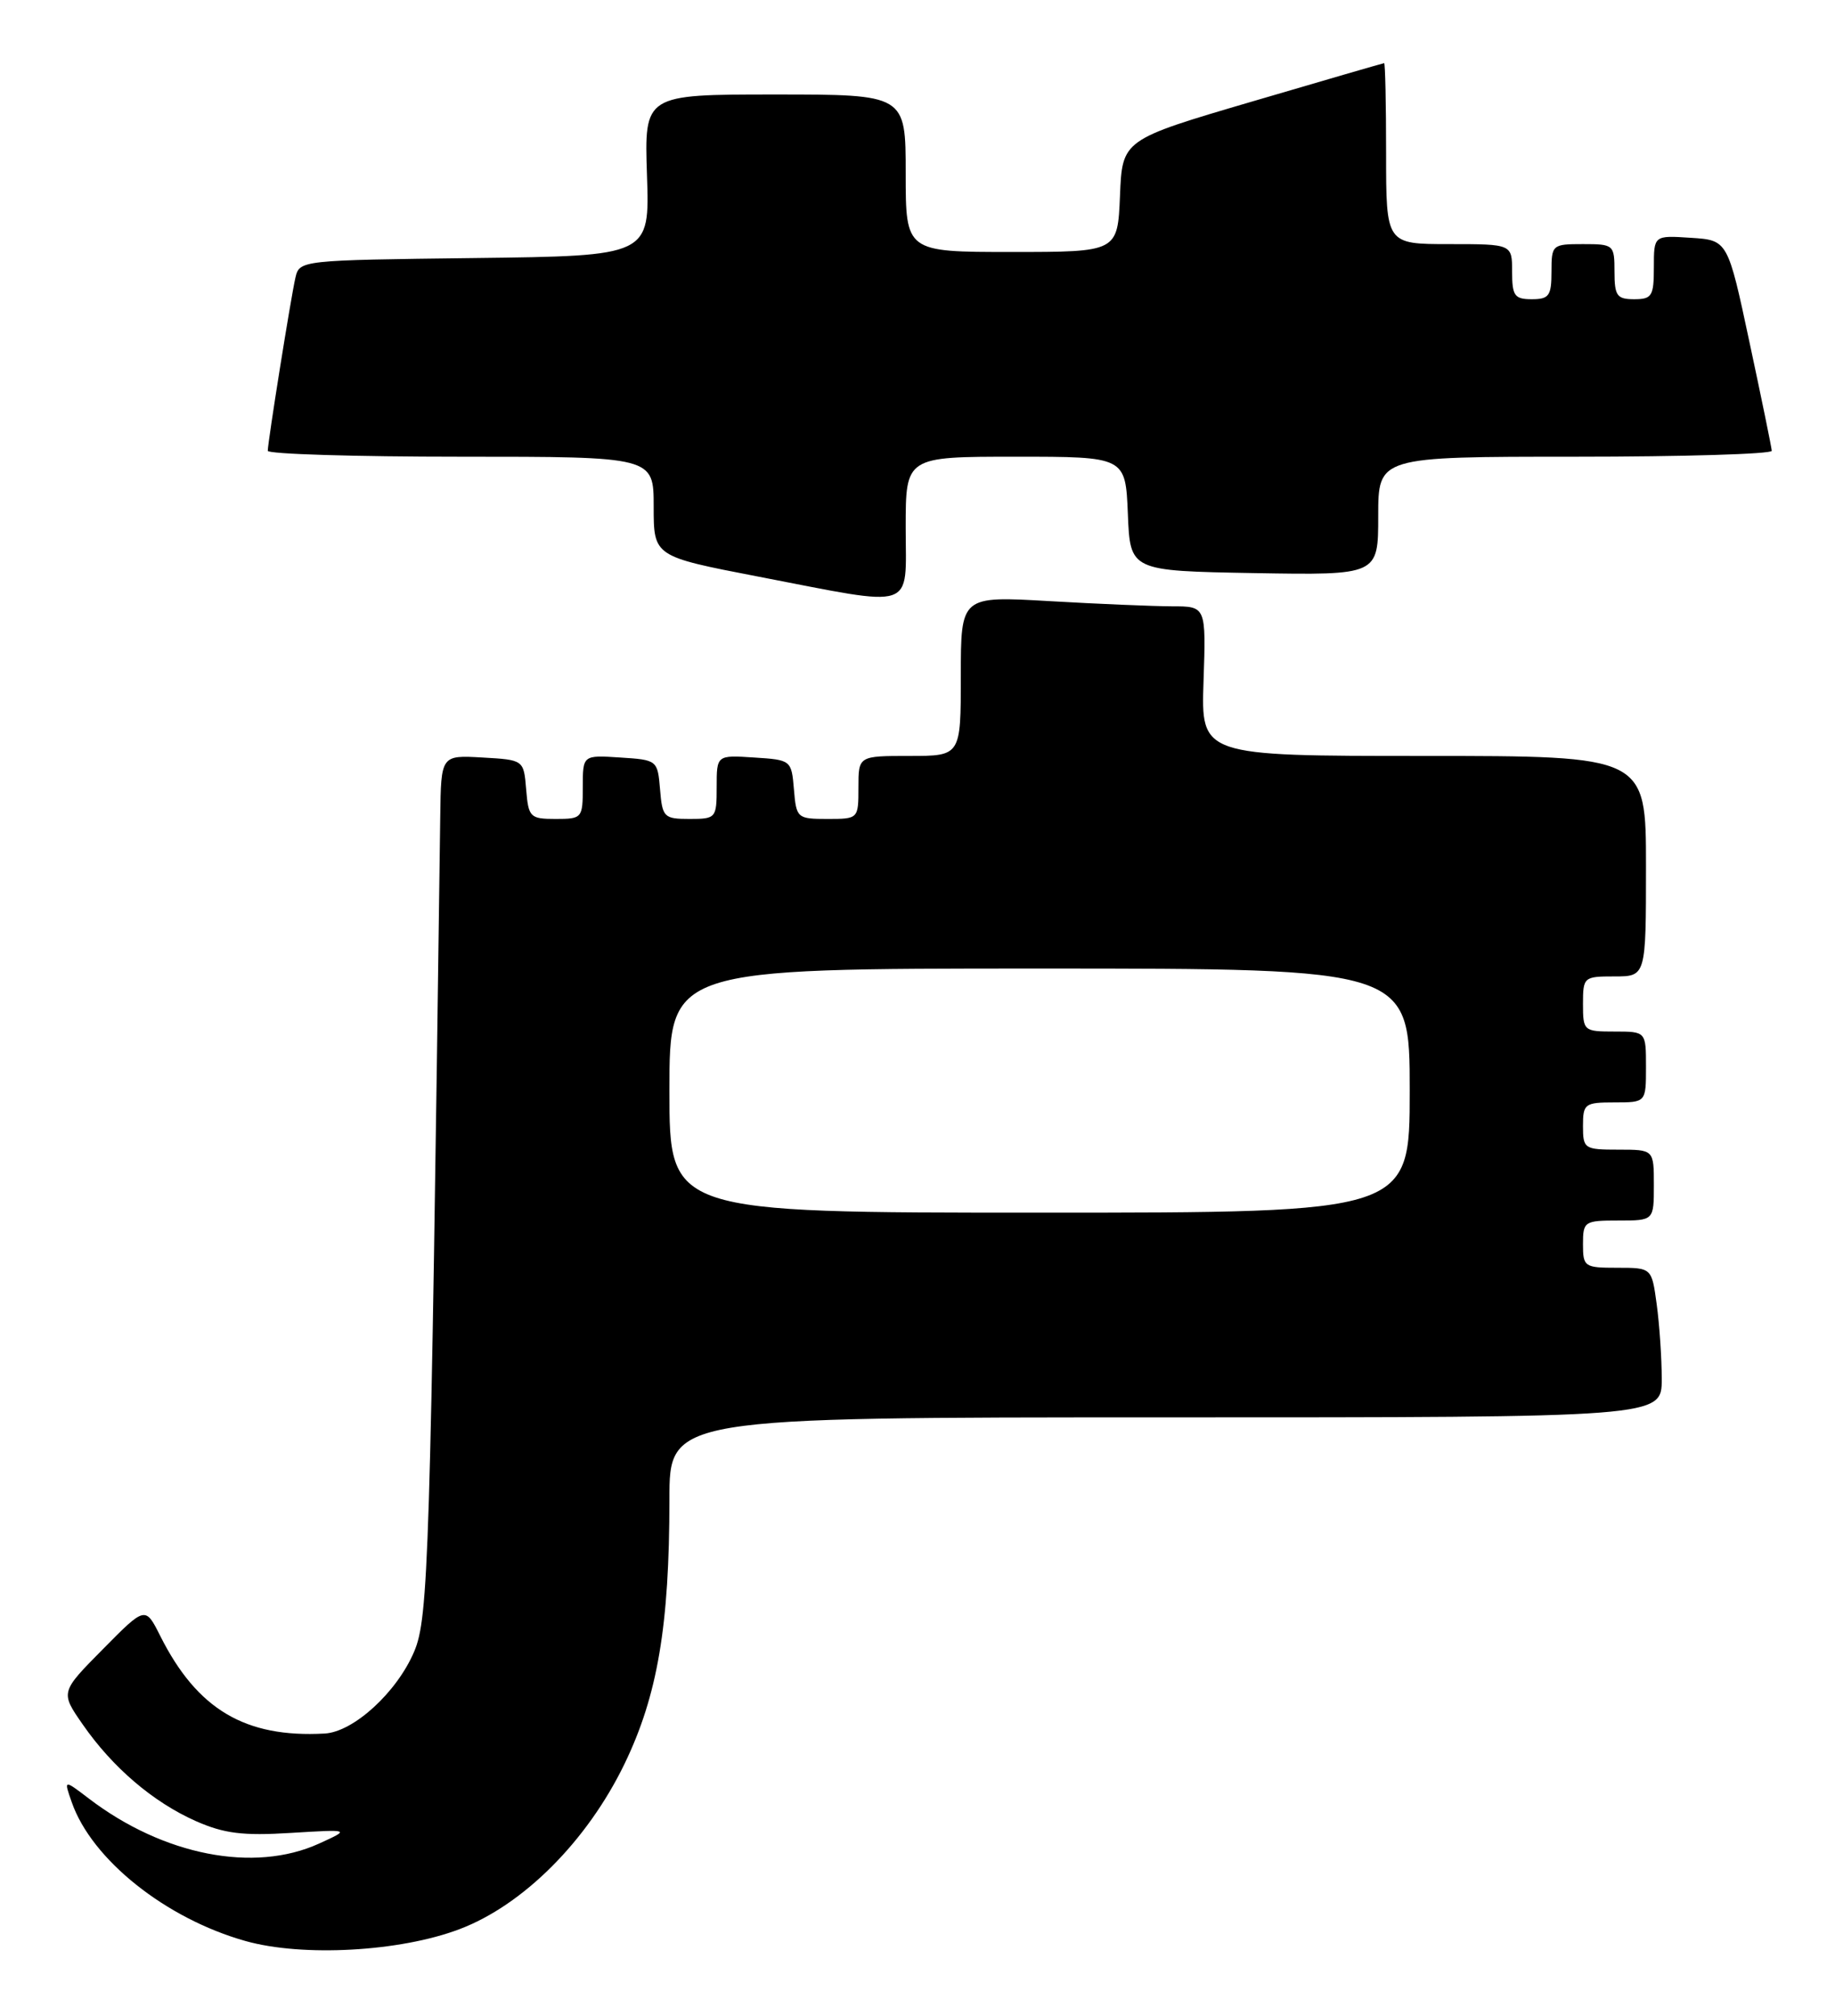 <?xml version="1.0" encoding="UTF-8" standalone="no"?>
<!DOCTYPE svg PUBLIC "-//W3C//DTD SVG 1.1//EN" "http://www.w3.org/Graphics/SVG/1.1/DTD/svg11.dtd" >
<svg xmlns="http://www.w3.org/2000/svg" xmlns:xlink="http://www.w3.org/1999/xlink" version="1.1" viewBox="0 0 233 256">
 <g >
 <path fill="currentColor"
d=" M 58.33 245.00 C 66.43 241.94 74.55 233.81 79.30 224.00 C 83.49 215.33 85.00 206.47 85.00 190.43 C 85.00 180.00 85.00 180.00 148.00 180.00 C 211.00 180.00 211.00 180.00 211.00 175.14 C 211.00 172.47 210.71 168.19 210.36 165.64 C 209.73 161.00 209.73 161.00 205.36 161.00 C 201.18 161.00 201.00 160.88 201.00 158.00 C 201.00 155.11 201.17 155.00 205.50 155.00 C 210.00 155.00 210.00 155.00 210.00 150.50 C 210.00 146.00 210.00 146.00 205.50 146.00 C 201.17 146.00 201.00 145.89 201.00 143.00 C 201.00 140.17 201.22 140.00 205.00 140.00 C 209.00 140.00 209.00 140.00 209.00 135.50 C 209.00 131.00 209.00 131.00 205.00 131.00 C 201.10 131.00 201.00 130.92 201.00 127.50 C 201.00 124.08 201.10 124.00 205.00 124.00 C 209.00 124.00 209.00 124.00 209.00 110.00 C 209.00 96.00 209.00 96.00 180.75 96.00 C 152.50 96.00 152.50 96.00 152.82 86.50 C 153.14 77.00 153.14 77.00 148.82 77.00 C 146.44 76.99 139.44 76.70 133.25 76.34 C 122.00 75.69 122.00 75.69 122.00 85.85 C 122.00 96.00 122.00 96.00 115.50 96.00 C 109.00 96.00 109.00 96.00 109.00 100.00 C 109.00 103.99 108.99 104.00 105.06 104.00 C 101.23 104.00 101.11 103.90 100.81 100.25 C 100.50 96.54 100.45 96.50 95.75 96.20 C 91.00 95.89 91.00 95.89 91.00 99.95 C 91.00 103.90 90.91 104.00 87.56 104.00 C 84.31 104.00 84.10 103.80 83.81 100.25 C 83.50 96.54 83.45 96.50 78.75 96.20 C 74.00 95.89 74.00 95.89 74.00 99.95 C 74.00 103.90 73.91 104.00 70.56 104.00 C 67.31 104.00 67.10 103.80 66.81 100.25 C 66.50 96.50 66.50 96.50 61.25 96.20 C 56.00 95.90 56.00 95.90 55.90 103.70 C 54.64 198.02 54.41 205.47 52.59 209.74 C 50.40 214.91 44.89 219.95 41.22 220.15 C 31.13 220.71 25.03 217.09 20.34 207.74 C 18.45 203.98 18.45 203.98 13.06 209.44 C 7.66 214.90 7.66 214.90 10.50 218.99 C 14.29 224.46 19.44 228.86 24.87 231.27 C 28.46 232.85 30.82 233.15 36.92 232.77 C 44.50 232.31 44.50 232.31 40.50 234.13 C 32.26 237.88 20.76 235.63 11.30 228.42 C 8.09 225.97 8.09 225.97 9.11 228.87 C 11.64 236.15 21.04 243.65 31.18 246.50 C 38.44 248.54 50.78 247.86 58.33 245.00 Z  M 115.00 67.00 C 115.00 58.00 115.00 58.00 128.96 58.00 C 142.91 58.00 142.91 58.00 143.21 65.25 C 143.50 72.50 143.50 72.50 159.25 72.78 C 175.00 73.05 175.00 73.05 175.00 65.53 C 175.00 58.00 175.00 58.00 200.00 58.00 C 213.75 58.00 224.98 57.66 224.97 57.25 C 224.95 56.84 223.68 50.65 222.15 43.50 C 219.38 30.50 219.38 30.50 214.69 30.20 C 210.00 29.89 210.00 29.89 210.00 33.95 C 210.00 37.60 209.76 38.00 207.50 38.00 C 205.31 38.00 205.00 37.57 205.00 34.50 C 205.00 31.08 204.90 31.00 201.00 31.00 C 197.10 31.00 197.00 31.08 197.00 34.50 C 197.00 37.57 196.69 38.00 194.50 38.00 C 192.31 38.00 192.00 37.57 192.00 34.50 C 192.00 31.00 192.00 31.00 184.00 31.00 C 176.00 31.00 176.00 31.00 176.00 19.50 C 176.00 13.18 175.89 8.01 175.75 8.02 C 175.61 8.03 168.07 10.22 159.00 12.89 C 142.50 17.74 142.50 17.74 142.21 24.87 C 141.91 32.00 141.91 32.00 128.46 32.00 C 115.00 32.00 115.00 32.00 115.00 22.00 C 115.00 12.00 115.00 12.00 98.40 12.00 C 81.81 12.00 81.81 12.00 82.15 22.25 C 82.50 32.50 82.50 32.50 60.26 32.77 C 38.18 33.04 38.02 33.05 37.51 35.27 C 36.93 37.79 34.01 56.10 34.00 57.25 C 34.00 57.66 45.02 58.00 58.50 58.00 C 83.00 58.00 83.00 58.00 83.00 64.33 C 83.00 70.66 83.00 70.66 96.25 73.22 C 116.59 77.14 115.00 77.67 115.00 67.00 Z  M 85.00 138.50 C 85.00 123.00 85.00 123.00 132.00 123.00 C 179.00 123.00 179.00 123.00 179.00 138.50 C 179.00 154.00 179.00 154.00 132.00 154.00 C 85.00 154.00 85.00 154.00 85.00 138.50 Z "/>
</g>
</svg>